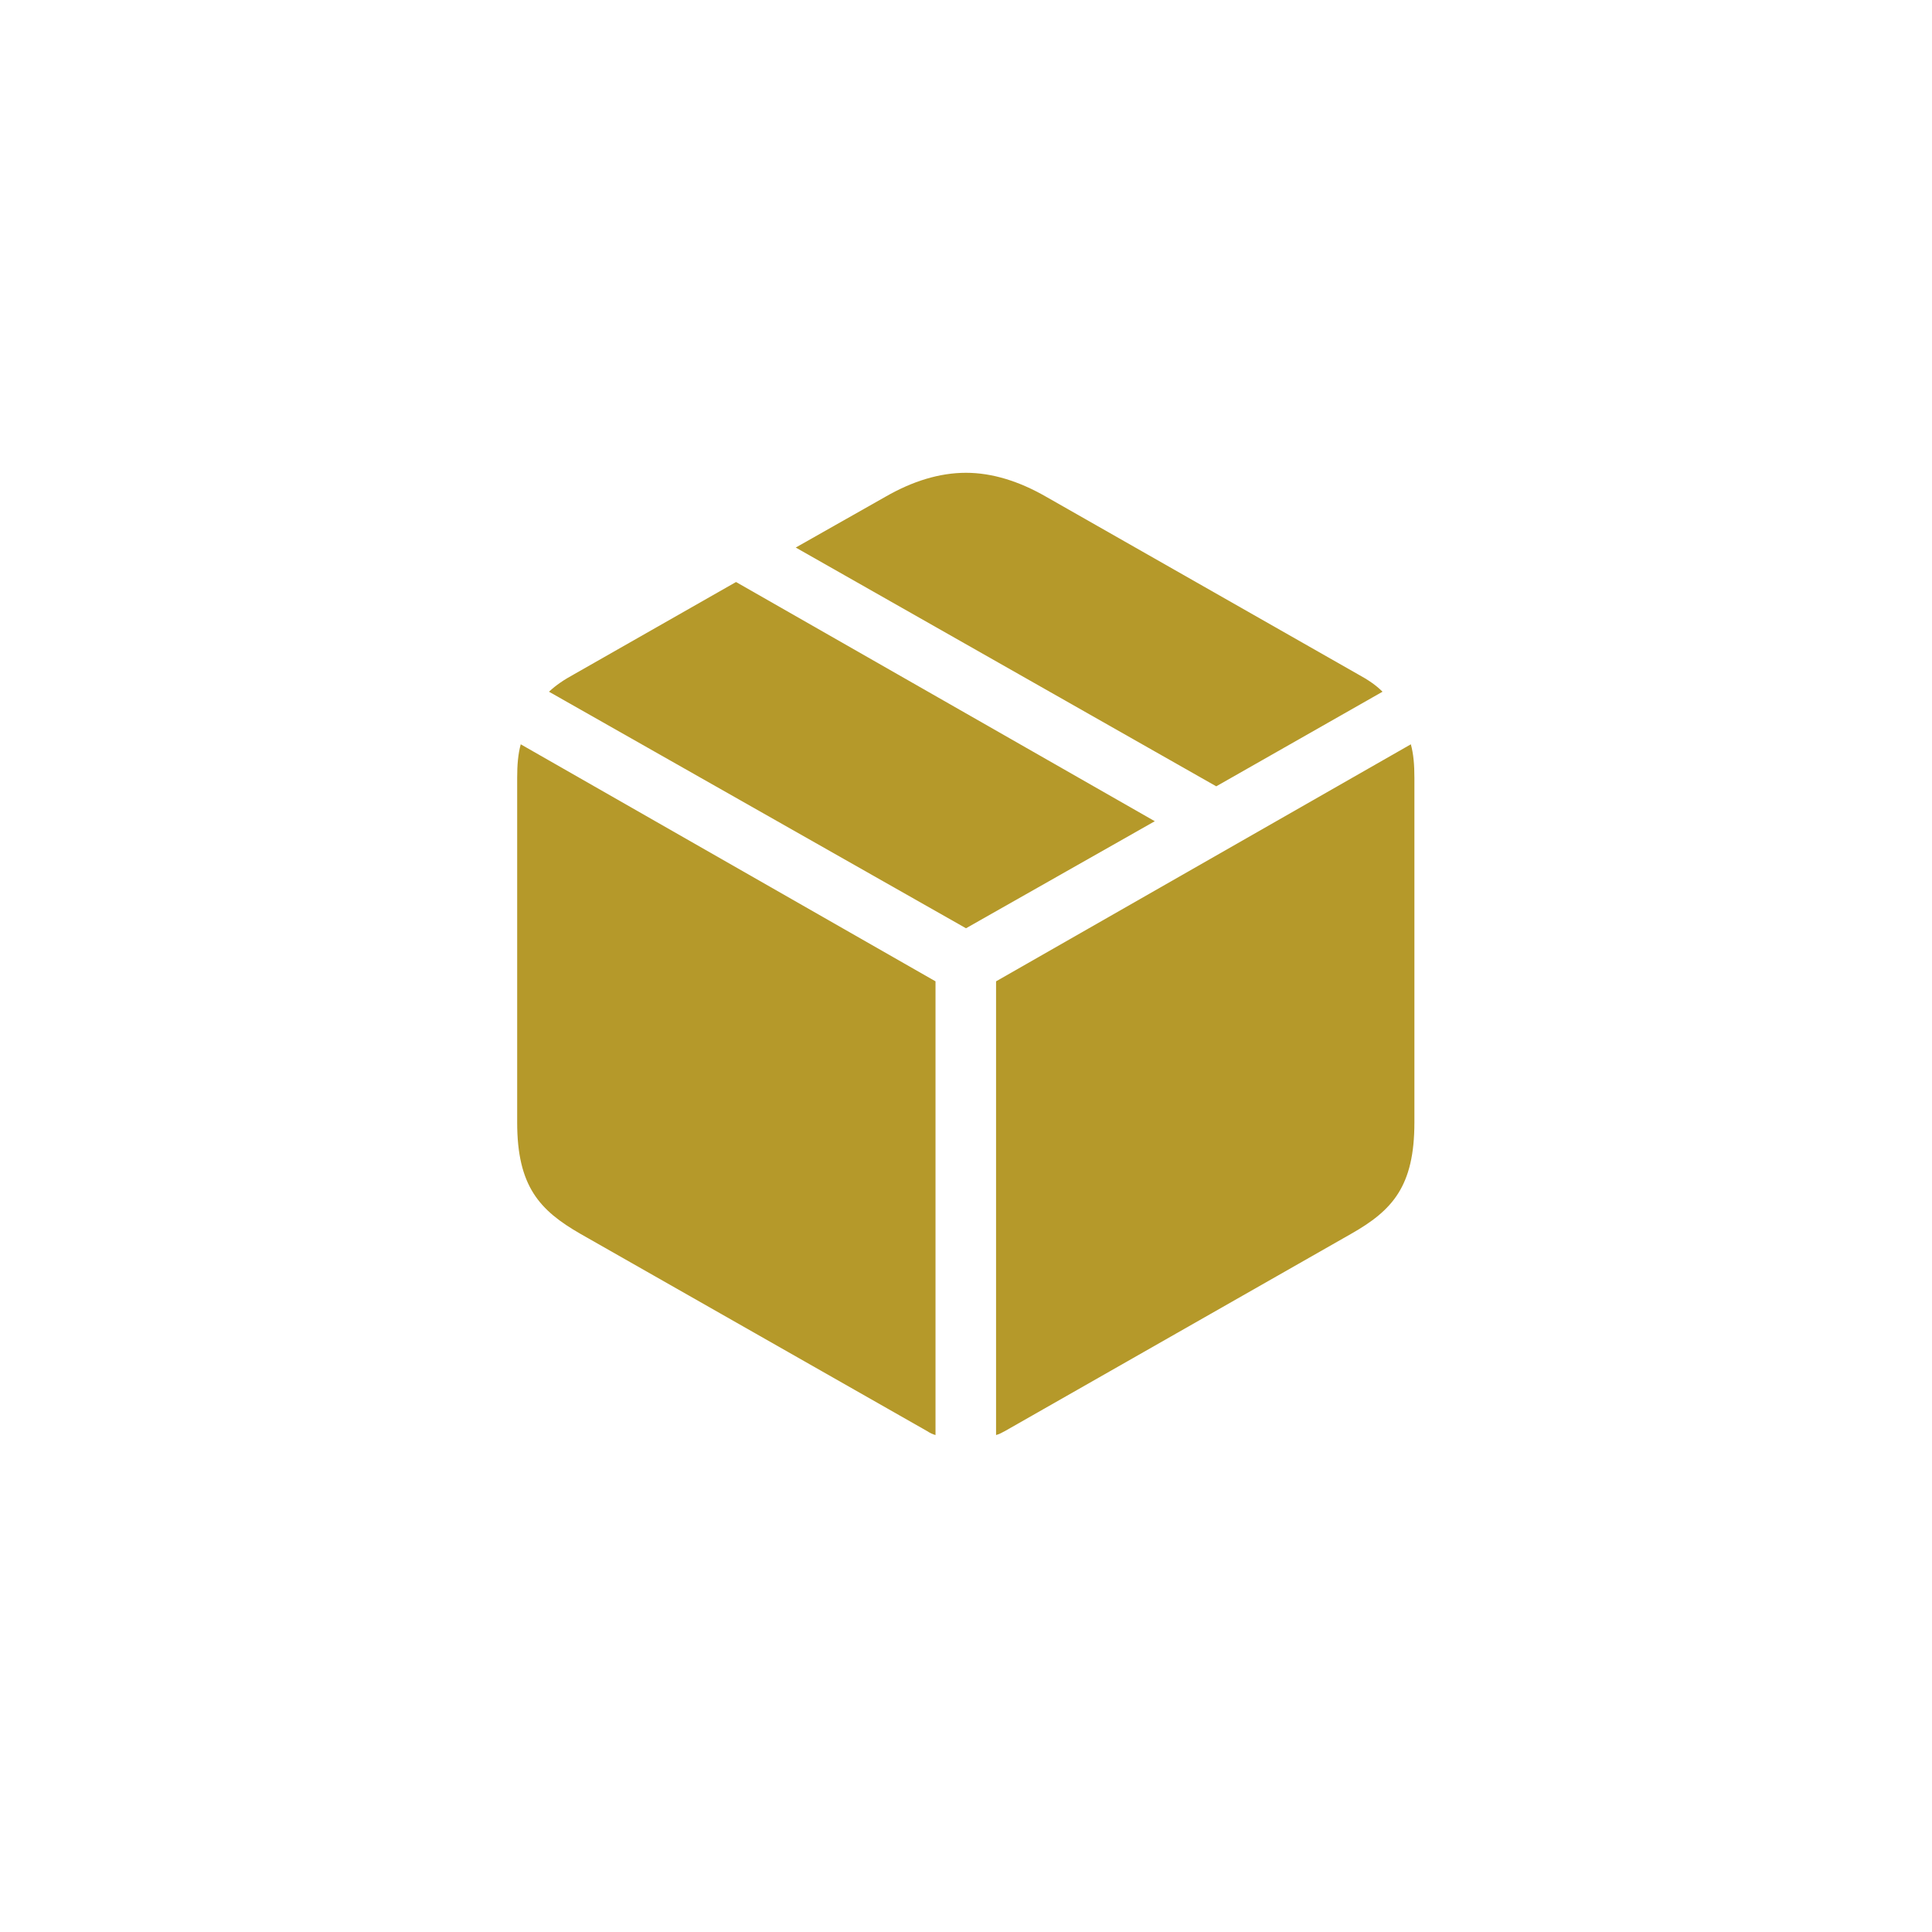 <svg width="32" height="32" viewBox="0 0 32 32" fill="none" xmlns="http://www.w3.org/2000/svg">
<g id="Icon">
<path id="SF Symbol / house.fill" d="M20.145 13.024L22.899 11.457C22.79 11.347 22.658 11.259 22.497 11.171L17.326 8.227C16.879 7.97 16.432 7.831 16 7.831C15.56 7.831 15.114 7.97 14.667 8.227L13.18 9.069L20.145 13.024ZM16 15.375L19.127 13.602L12.191 9.64L9.503 11.171C9.342 11.259 9.21 11.347 9.093 11.457L16 15.375ZM16.498 23.769C16.549 23.754 16.593 23.732 16.645 23.703L22.379 20.436C23.061 20.048 23.427 19.652 23.427 18.59V12.885C23.427 12.665 23.412 12.489 23.368 12.328L16.498 16.254V23.769ZM15.495 23.769V16.254L8.625 12.328C8.581 12.489 8.566 12.665 8.566 12.885V18.59C8.566 19.652 8.939 20.048 9.613 20.436L15.355 23.703C15.399 23.732 15.443 23.754 15.495 23.769Z" fill="#B5992A"/>
</g>
</svg>
